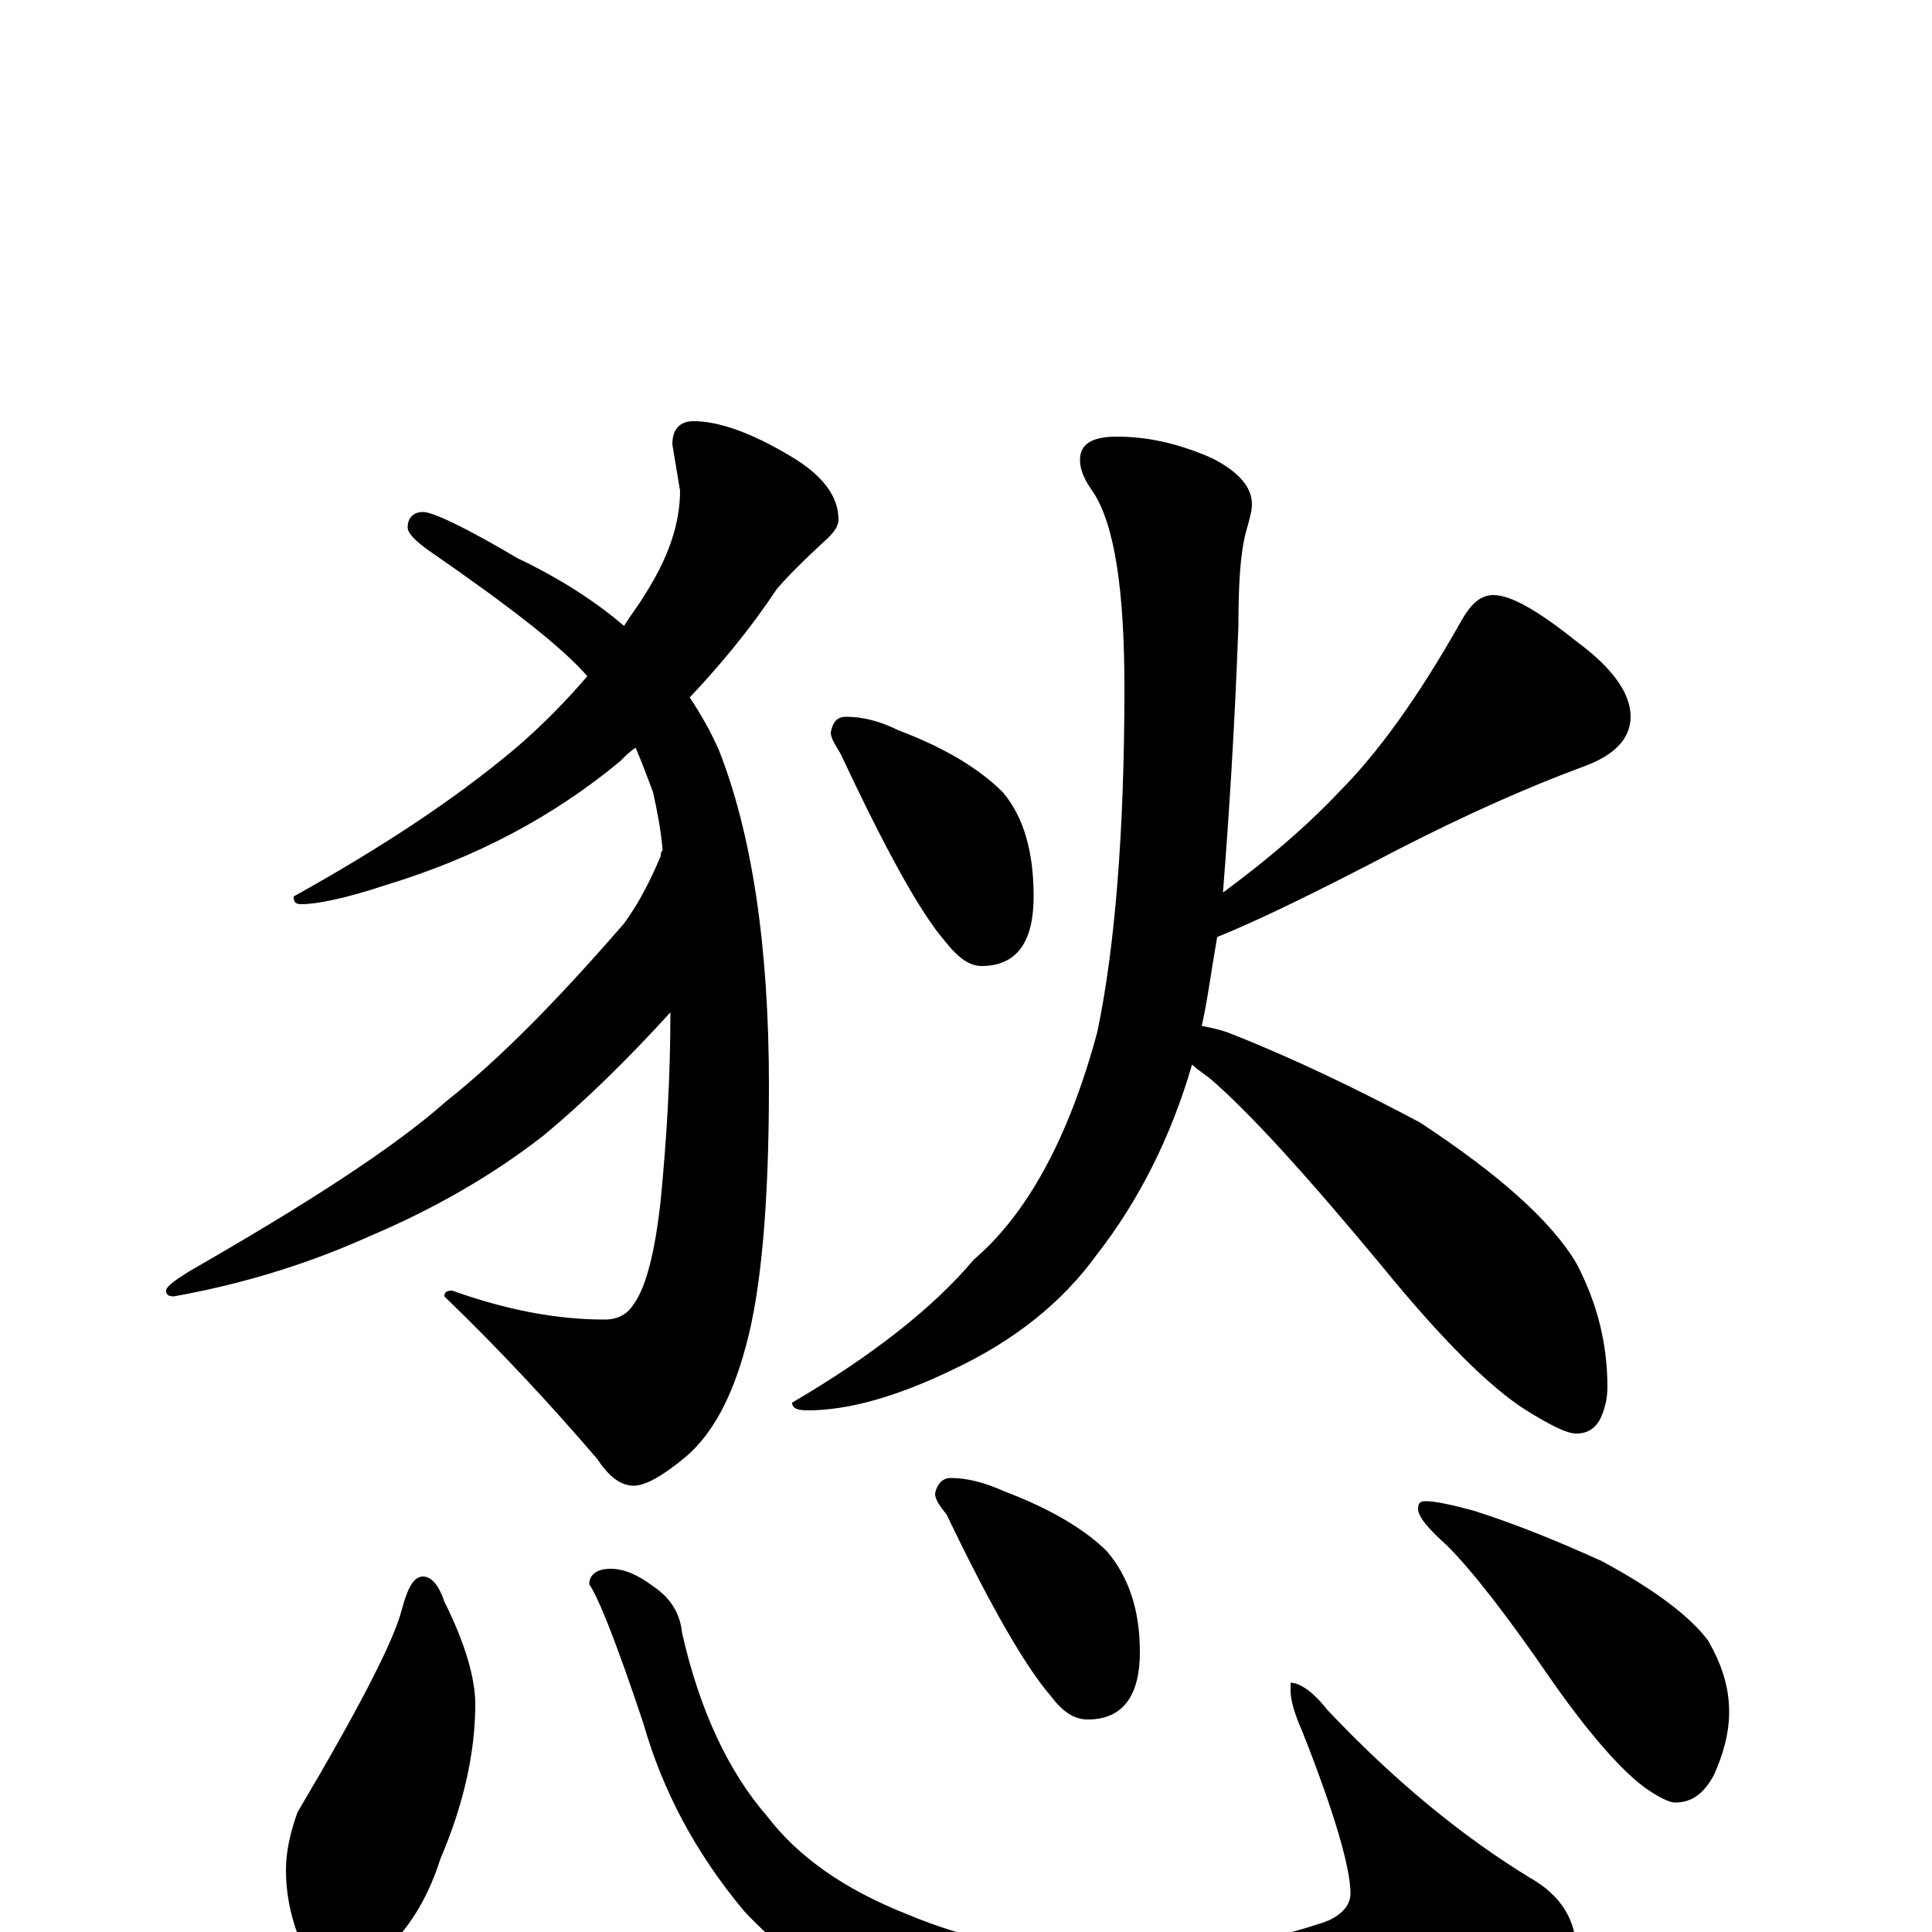 <?xml version="1.0" encoding="utf-8" ?>
<!DOCTYPE svg PUBLIC "-//W3C//DTD SVG 1.1//EN" "http://www.w3.org/Graphics/SVG/1.1/DTD/svg11.dtd">
<svg version="1.1" id="Layer_1" xmlns="http://www.w3.org/2000/svg" xmlns:xlink="http://www.w3.org/1999/xlink" x="0px" y="145px" width="1000px" height="1000px" viewBox="0 0 1000 1000" enable-background="new 0 0 1000 1000" xml:space="preserve">
<g id="Layer_1">
<path id="glyph" transform="matrix(1 0 0 -1 0 1000)" d="M359,782C372,782 389,776 409,764C426,754 434,743 434,731C434,728 432,725 429,722C416,710 407,701 402,695C388,674 373,656 357,639C363,630 368,621 372,612C389,569 398,511 398,438C398,377 394,332 386,303C379,277 369,258 355,246C343,236 334,231 328,231C321,231 315,236 309,245C285,273 259,301 230,329C230,331 231,332 234,332C262,322 288,317 313,317C320,317 325,320 328,325C334,333 339,351 342,379C345,410 347,442 347,476C326,453 304,431 281,412C254,391 224,374 191,360C162,347 129,336 90,329C87,329 86,330 86,332C86,334 90,337 98,342C159,377 204,406 231,430C260,453 290,484 323,522C331,533 337,545 342,557C342,558 342,559 343,560C342,571 340,581 338,590C335,598 332,606 329,613C326,611 324,609 321,606C286,577 246,556 200,542C179,535 164,532 156,532C153,532 152,533 152,536C197,561 235,586 266,612C279,623 292,636 304,650C291,665 264,686 222,715C215,720 211,724 211,727C211,732 214,735 219,735C224,735 241,727 268,711C289,701 308,689 323,676C326,681 330,686 333,691C346,711 352,729 352,746l-4,24C348,778 352,782 359,782M438,629C446,629 455,627 465,622C489,613 507,602 519,590C530,577 535,559 535,536C535,512 526,500 508,500C502,500 496,504 489,513C476,528 458,561 435,610C432,615 430,618 430,621C431,626 433,629 438,629M773,692C782,692 796,684 816,668C835,654 844,641 844,629C844,618 836,609 819,603C792,593 760,579 723,560C681,538 650,523 630,515C627,498 625,482 622,469C627,468 632,467 637,465C670,452 703,436 735,419C776,392 803,368 816,346C827,325 832,304 832,282C832,277 831,271 828,265C825,260 821,258 816,258C811,258 803,262 790,270C771,282 746,307 715,345C676,392 646,425 626,442C622,445 619,447 617,449C606,411 589,378 568,351C550,326 525,306 493,291C464,277 439,270 418,270C413,270 410,271 410,274C451,298 483,323 504,348C531,371 553,410 568,466C577,509 582,569 582,644C582,694 577,728 566,745C561,752 559,757 559,762C559,770 565,774 578,774C595,774 611,770 627,763C641,756 648,748 648,739C648,736 647,732 645,725C642,714 641,698 641,676C639,622 636,576 633,538C656,555 676,572 693,590C713,610 734,639 756,678C761,687 766,692 773,692M219,184C223,184 227,180 230,171C241,149 246,131 246,118C246,93 240,66 228,38C222,19 213,4 202,-7C195,-15 187,-19 180,-19C169,-19 160,-13 154,-1C150,10 148,21 148,32C148,41 150,51 154,62C186,116 204,151 208,167C211,178 214,184 219,184M316,188C323,188 330,185 338,179C347,173 352,165 353,155C362,115 377,83 397,60C413,39 437,22 470,9C501,-4 535,-11 572,-11C615,-11 652,-6 682,4C693,7 699,13 699,20C699,33 691,61 674,104C670,113 668,120 668,125l0,4C673,129 680,124 687,115C721,79 756,50 792,28C808,19 816,6 816,-11C816,-23 798,-36 762,-51C721,-66 673,-74 619,-74C574,-74 531,-68 490,-55C446,-39 411,-17 385,11C360,41 343,73 333,108C326,129 320,146 314,161C310,171 307,177 305,180C305,185 309,188 316,188M492,235C500,235 509,233 520,228C544,219 562,208 573,197C584,184 590,167 590,145C590,122 581,110 563,110C556,110 550,114 544,122C531,137 513,168 490,216C486,221 484,224 484,227C485,232 488,235 492,235M738,223C743,223 752,221 763,218C785,211 807,202 829,192C857,177 875,163 884,151C891,139 895,127 895,114C895,103 892,92 887,81C882,72 876,67 867,67C864,67 858,70 851,75C839,84 823,102 804,129C780,164 762,187 749,200C739,209 734,215 734,219C734,222 735,223 738,223z"/>
</g>
</svg>
